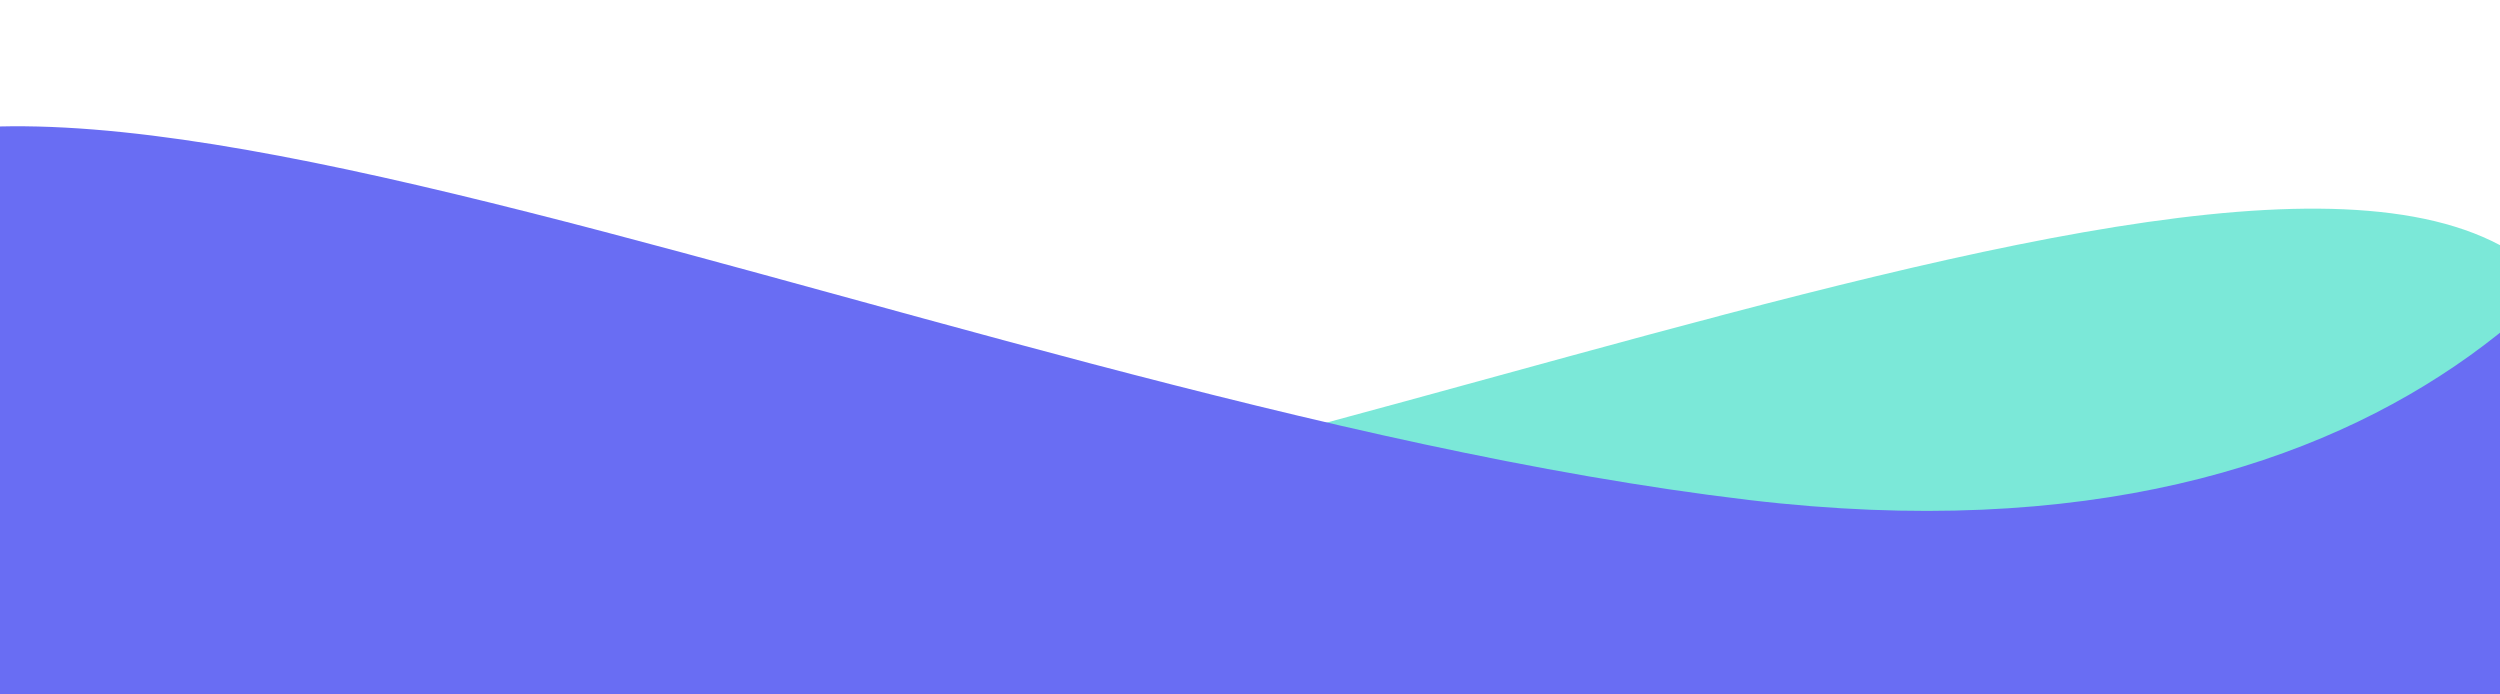 <svg width="414" height="115" viewBox="0 0 414 115" fill="none" xmlns="http://www.w3.org/2000/svg">
<path d="M418.478 180.282L430.25 63.876C417.249 -11.314 235.652 79.878 96.279 96.439C-15.22 109.688 -57.184 46.914 -64.228 13.871L-76 130.277L418.478 180.282Z" fill="#7BE8D8"/>
<path d="M-32.596 166.64L-44.367 50.233C-31.366 -24.956 150.23 66.236 289.604 82.797C401.103 96.046 443.066 33.272 450.111 0.229L461.883 116.635L-32.596 166.64Z" fill="#696DF3"/>
</svg>

